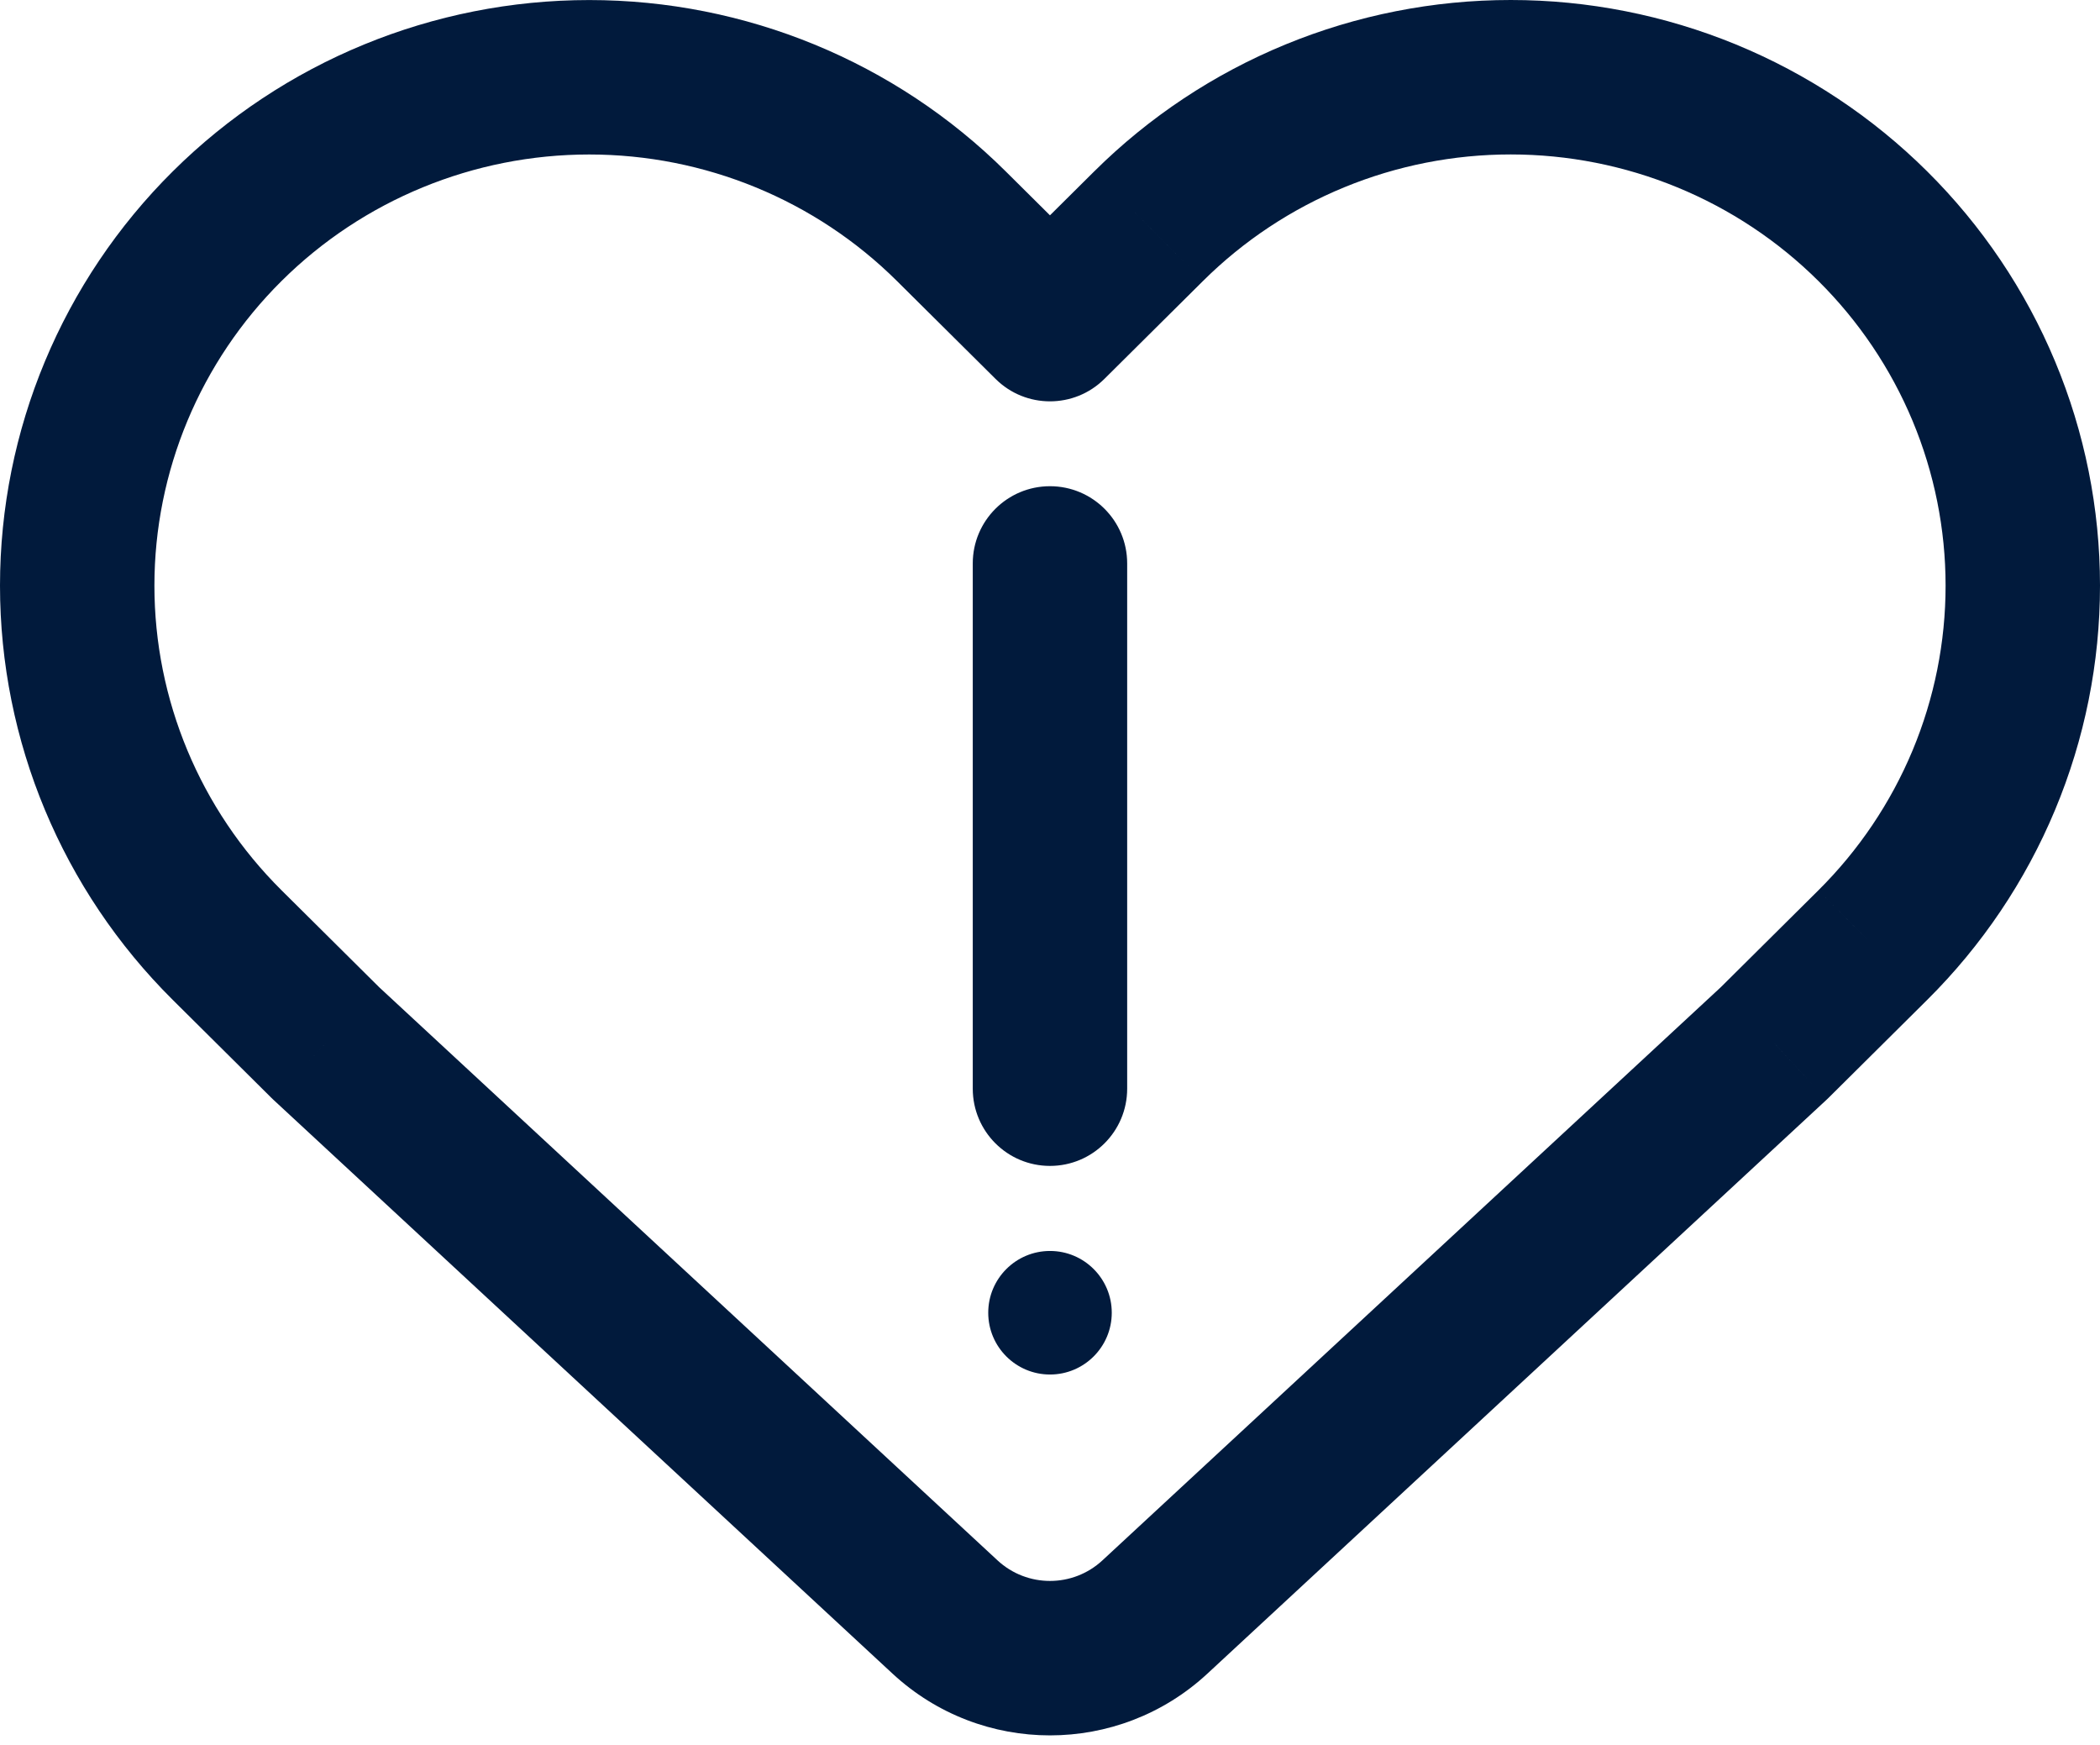 <svg width="136" height="113" viewBox="0 0 136 113" fill="none" xmlns="http://www.w3.org/2000/svg">
<path d="M121.284 14.645L117.761 18.192L117.763 18.194L121.284 14.645ZM97.836 5L97.836 10L97.836 5ZM74.388 14.645L77.91 18.193L77.911 18.192L74.388 14.645ZM67.998 20.987L64.476 24.536C66.425 26.471 69.571 26.471 71.521 24.536L67.998 20.987ZM61.609 14.645L65.131 11.096L65.131 11.096L61.609 14.645ZM14.713 61.197L18.235 57.648L18.235 57.648L14.713 61.197ZM21.102 67.539L17.579 71.088C17.62 71.128 17.661 71.168 17.703 71.207L21.102 67.539ZM114.895 67.539L118.293 71.207C118.335 71.168 118.377 71.128 118.417 71.088L114.895 67.539ZM121.284 61.197L117.763 57.647L117.762 57.648L121.284 61.197ZM61.201 104.701L64.6 101.033L64.6 101.033L61.201 104.701ZM74.796 104.701L71.397 101.033L71.397 101.033L74.796 104.701ZM72.998 36.482C72.998 33.721 70.76 31.482 67.998 31.482C65.237 31.482 62.998 33.721 62.998 36.482H72.998ZM62.998 70.493C62.998 73.255 65.237 75.493 67.998 75.493C70.76 75.493 72.998 73.255 72.998 70.493H62.998ZM124.808 11.097C121.263 7.576 117.056 4.786 112.429 2.882L108.625 12.131C112.044 13.537 115.148 15.597 117.761 18.192L124.808 11.097ZM112.429 2.882C107.801 0.979 102.843 1.00136e-05 97.836 1.00136e-05L97.836 10C101.539 10 105.206 10.724 108.625 12.131L112.429 2.882ZM97.836 1.00136e-05C92.829 1.00136e-05 87.871 0.979 83.243 2.882L87.047 12.131C90.467 10.724 94.133 10 97.836 10V1.00136e-05ZM83.243 2.882C78.616 4.786 74.409 7.576 70.865 11.097L77.911 18.192C80.524 15.597 83.628 13.537 87.047 12.131L83.243 2.882ZM70.865 11.096L64.476 17.439L71.521 24.536L77.91 18.193L70.865 11.096ZM71.521 17.439L65.131 11.096L58.086 18.193L64.476 24.536L71.521 17.439ZM65.131 11.096C57.972 3.989 48.27 0.003 38.161 0.003L38.161 10.003C45.641 10.003 52.808 12.953 58.086 18.193L65.131 11.096ZM38.161 0.003C28.052 0.003 18.349 3.989 11.19 11.096L18.235 18.193C23.513 12.953 30.68 10.003 38.161 10.003L38.161 0.003ZM11.19 11.096C4.03 18.204 7.55689e-08 27.852 0 37.92L10 37.92C10 30.528 12.958 23.431 18.235 18.193L11.19 11.096ZM0 37.92C-7.55689e-08 47.989 4.03 57.637 11.19 64.745L18.235 57.648C12.958 52.41 10 45.313 10 37.92L0 37.92ZM11.19 64.745L17.579 71.088L24.625 63.991L18.235 57.648L11.19 64.745ZM17.703 71.207L57.802 108.368L64.6 101.033L24.501 63.872L17.703 71.207ZM78.194 108.368L118.293 71.207L111.496 63.872L71.397 101.033L78.194 108.368ZM118.417 71.088L124.807 64.745L117.762 57.648L111.372 63.991L118.417 71.088ZM124.806 64.746C128.352 61.227 131.168 57.047 133.089 52.444L123.861 48.592C122.448 51.976 120.376 55.054 117.763 57.647L124.806 64.746ZM133.089 52.444C135.011 47.841 136 42.906 136 37.92H126C126 41.582 125.273 45.208 123.861 48.592L133.089 52.444ZM136 37.92C136 32.935 135.011 28 133.089 23.397L123.861 27.249C125.273 30.633 126 34.259 126 37.92H136ZM133.089 23.397C131.168 18.794 128.352 14.614 124.806 11.095L117.763 18.194C120.376 20.787 122.448 23.865 123.861 27.249L133.089 23.397ZM57.802 108.368C63.555 113.699 72.442 113.699 78.194 108.368L71.397 101.033C69.48 102.81 66.517 102.81 64.6 101.033L57.802 108.368ZM62.998 36.482V70.493H72.998V36.482H62.998Z" fill="#011A3C"/>
<circle cx="68" cy="85" r="4" fill="#011A3C"/>
</svg>
